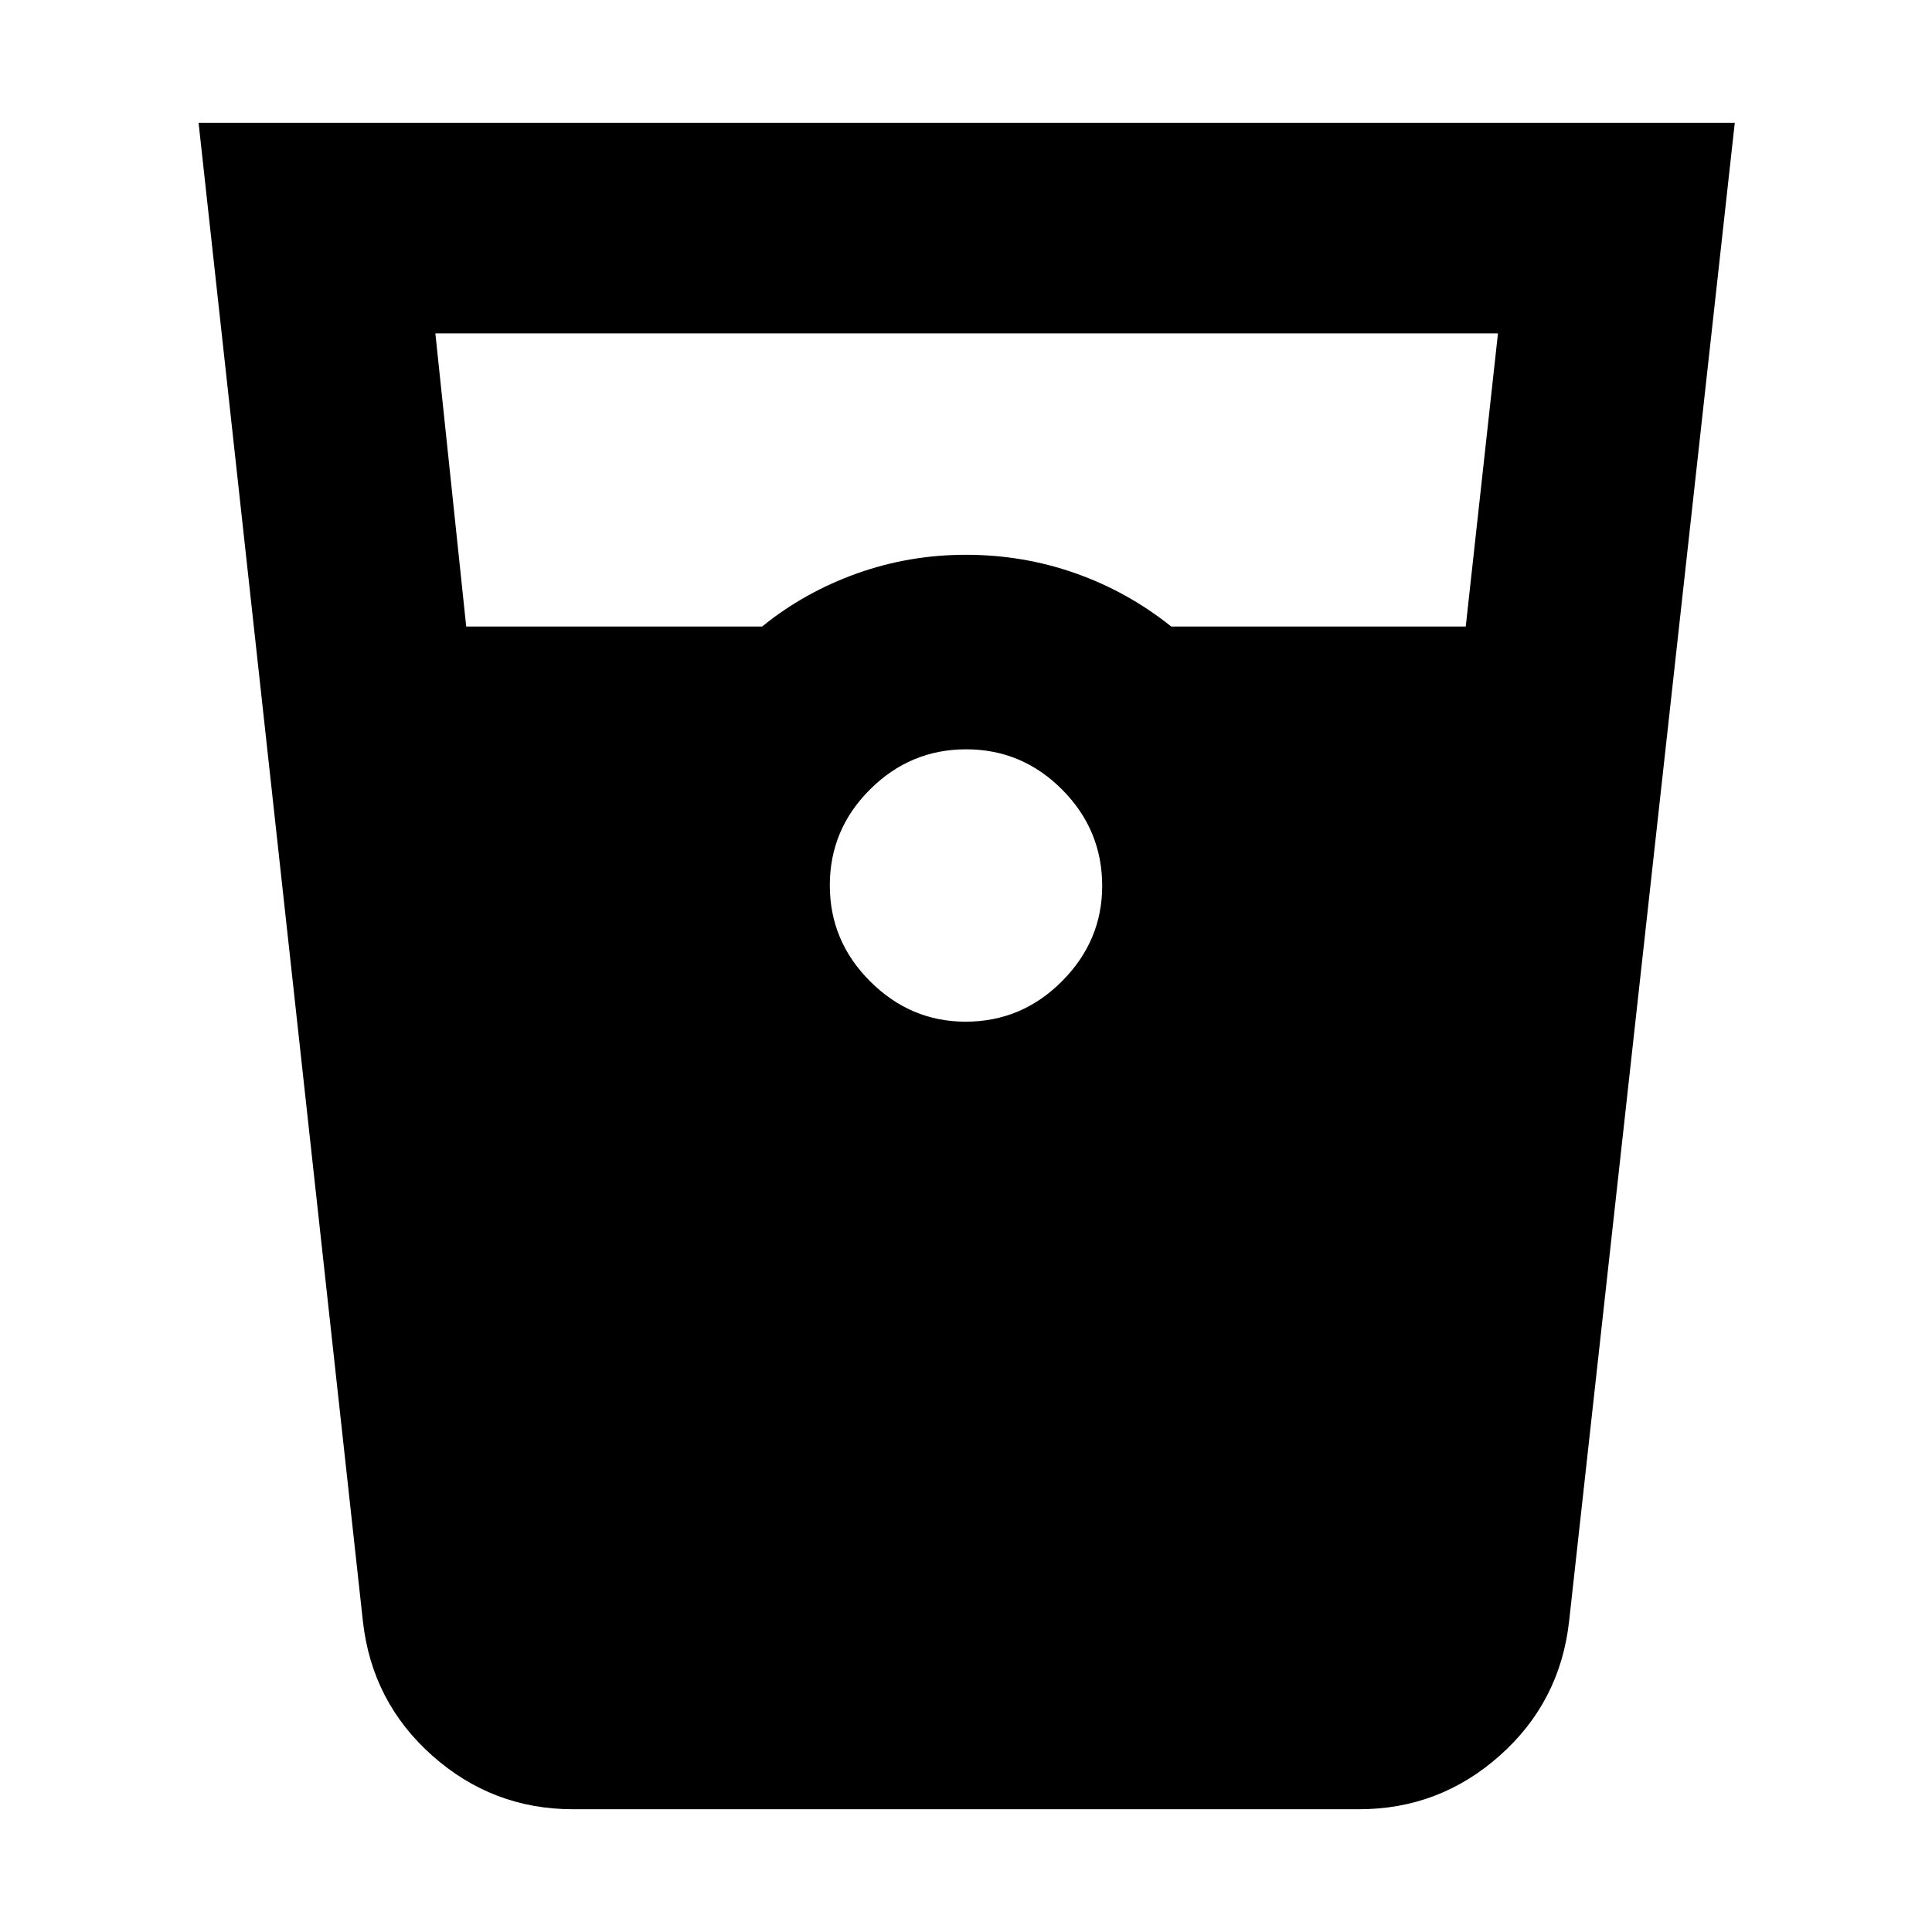 <svg xmlns="http://www.w3.org/2000/svg" height="40" viewBox="0 -960 960 960" width="40"><path d="M284.67-61q-39.88 0-69.86-26.62-29.98-26.62-34.48-66.71L98.67-899H862l-82.33 744.67q-4.5 40.09-34.48 66.71Q715.21-61 675.33-61H284.67Zm-53.01-587.67h147.01q20.96-17 46.98-26.33 26.02-9.33 54.35-9.33 28.33 0 54.35 9.17 26.02 9.18 47.65 26.49h146.32l16.01-145.66h-528l15.33 145.66Zm248.12 196.34q27.89 0 47.89-20.07t20-47.38q0-27.89-19.92-47.89-19.91-20-47.66-20-27.76 0-47.76 19.92-20 19.91-20 47.66 0 27.76 20.07 47.76 20.07 20 47.38 20Z"/></svg>
